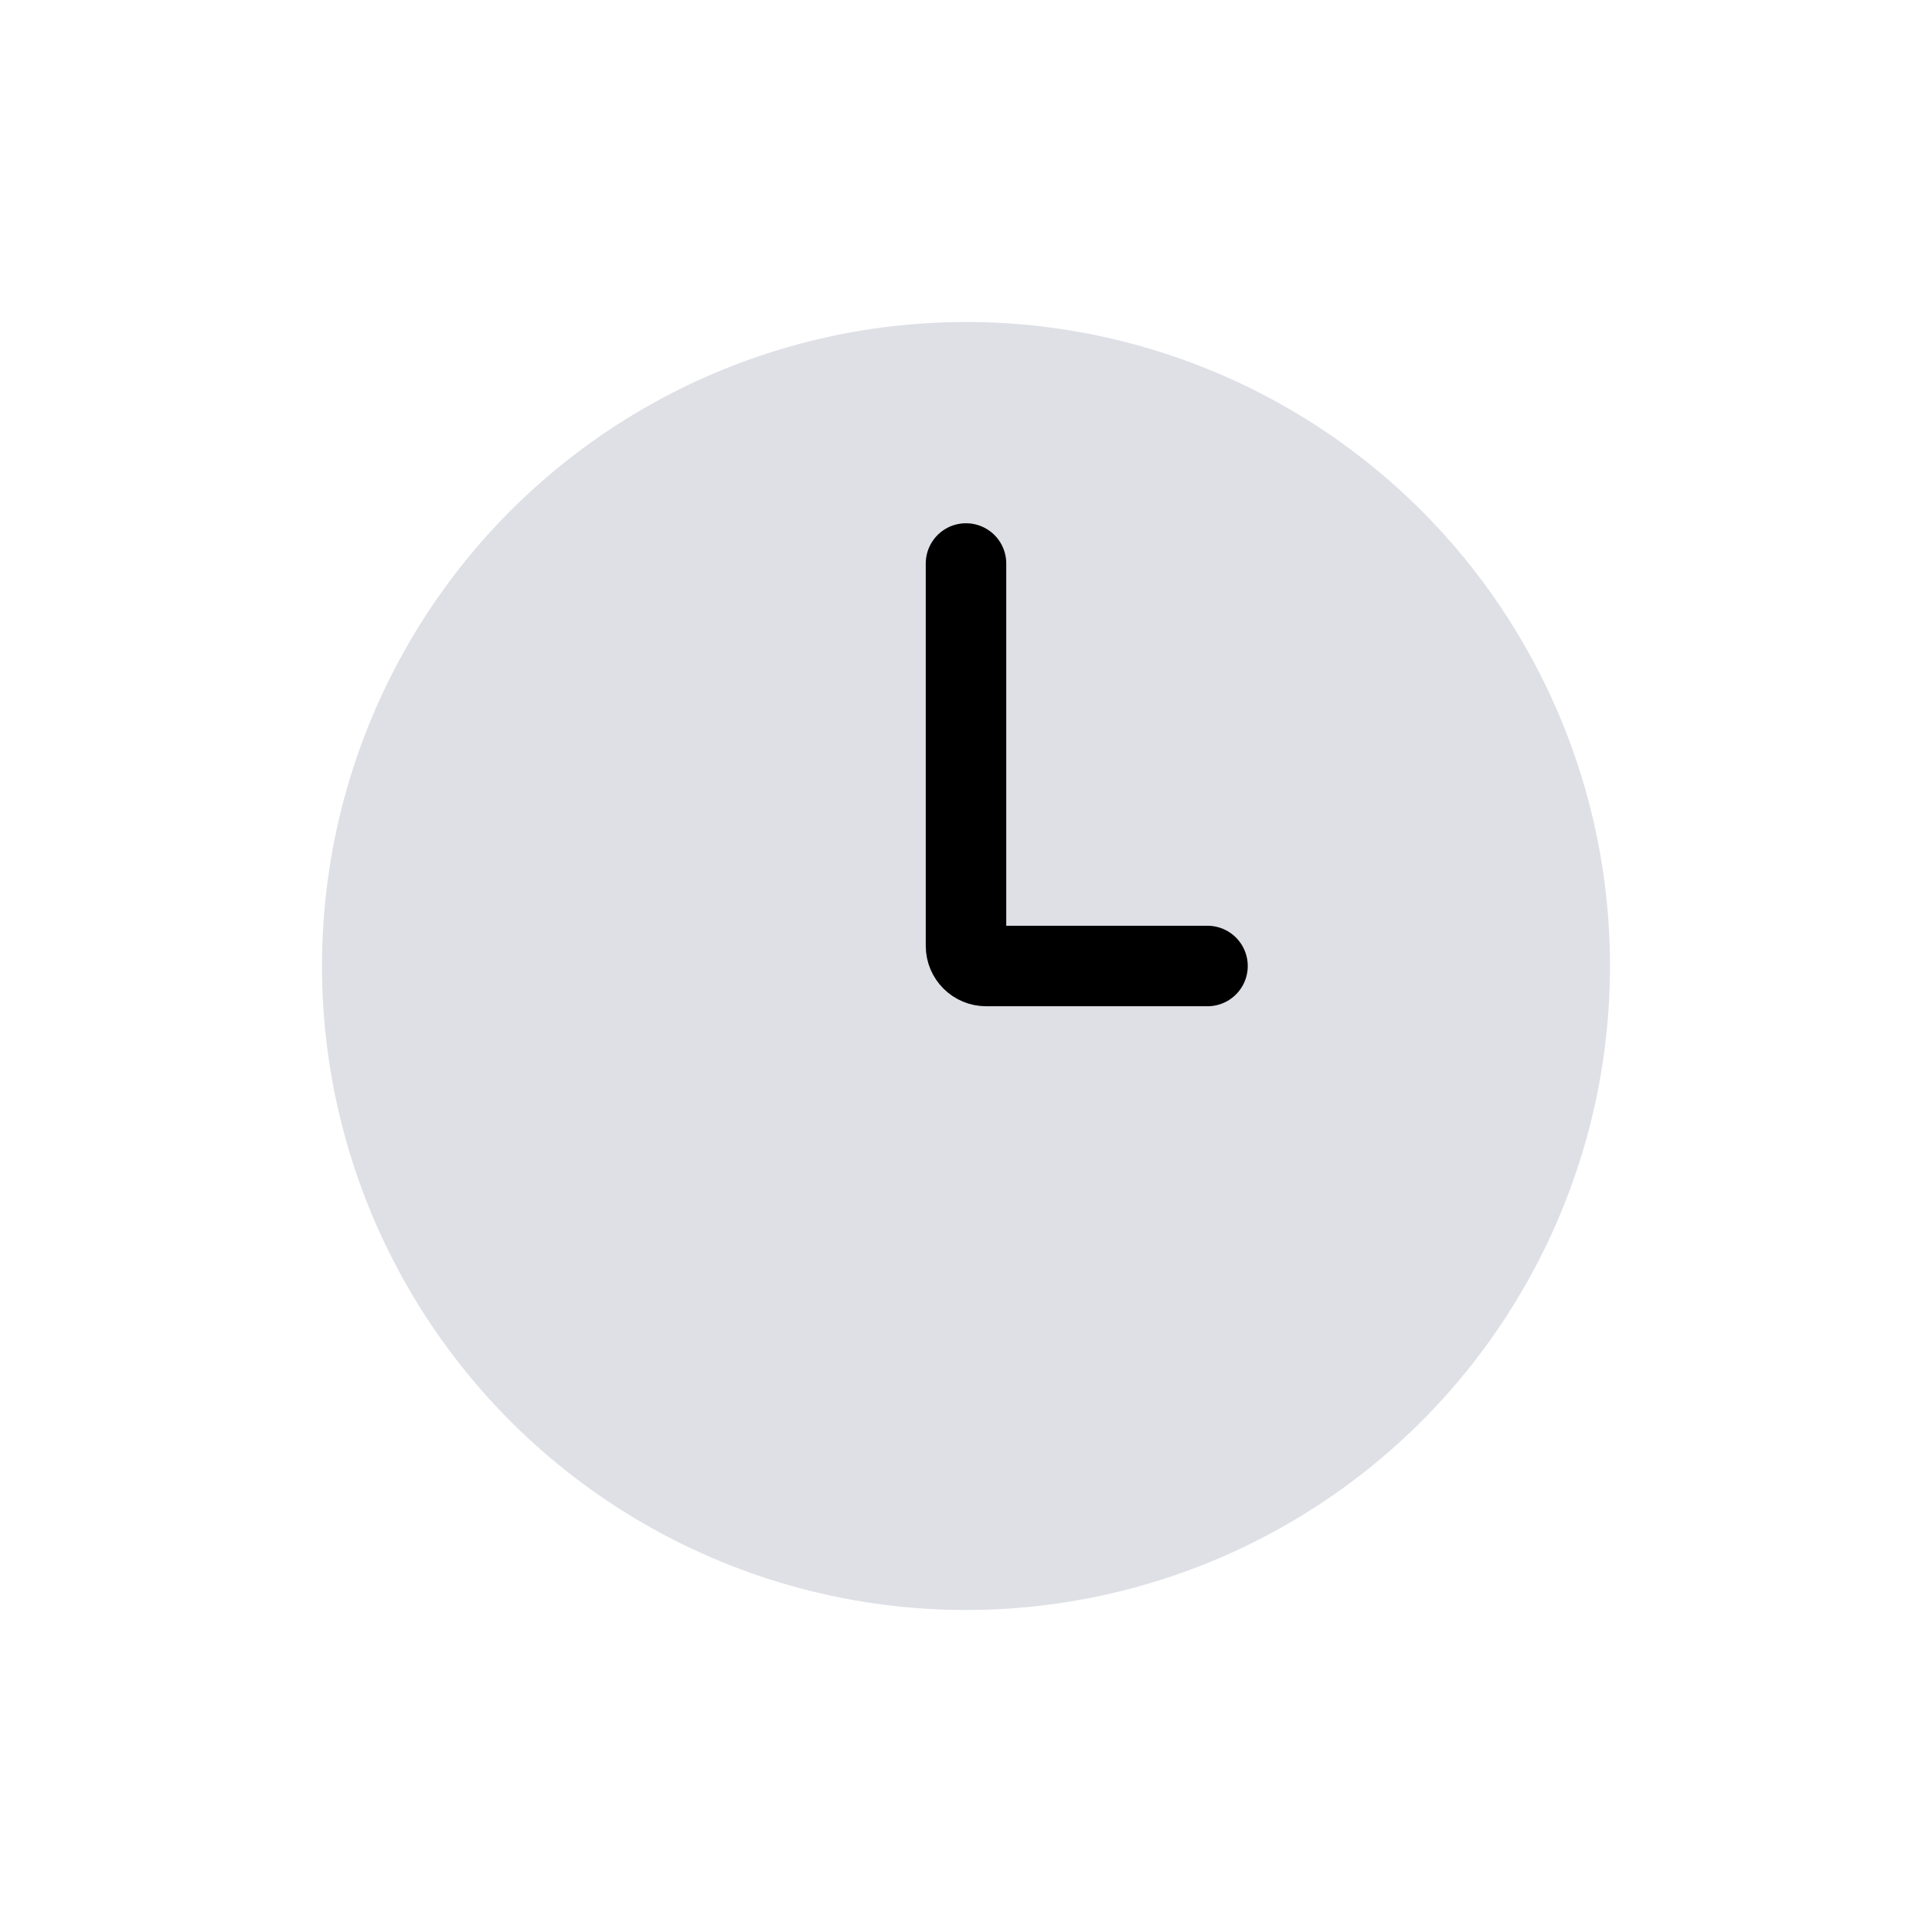 <svg width="24" height="24" viewBox="0 0 24 24" fill="none" xmlns="http://www.w3.org/2000/svg">
<circle cx="12" cy="12" r="8" fill="#7E869E" fill-opacity="0.25"/>
<path d="M12 7V11.75C12 11.888 12.112 12 12.25 12H15" stroke="currentColor" stroke-linecap="round"/>
</svg>
